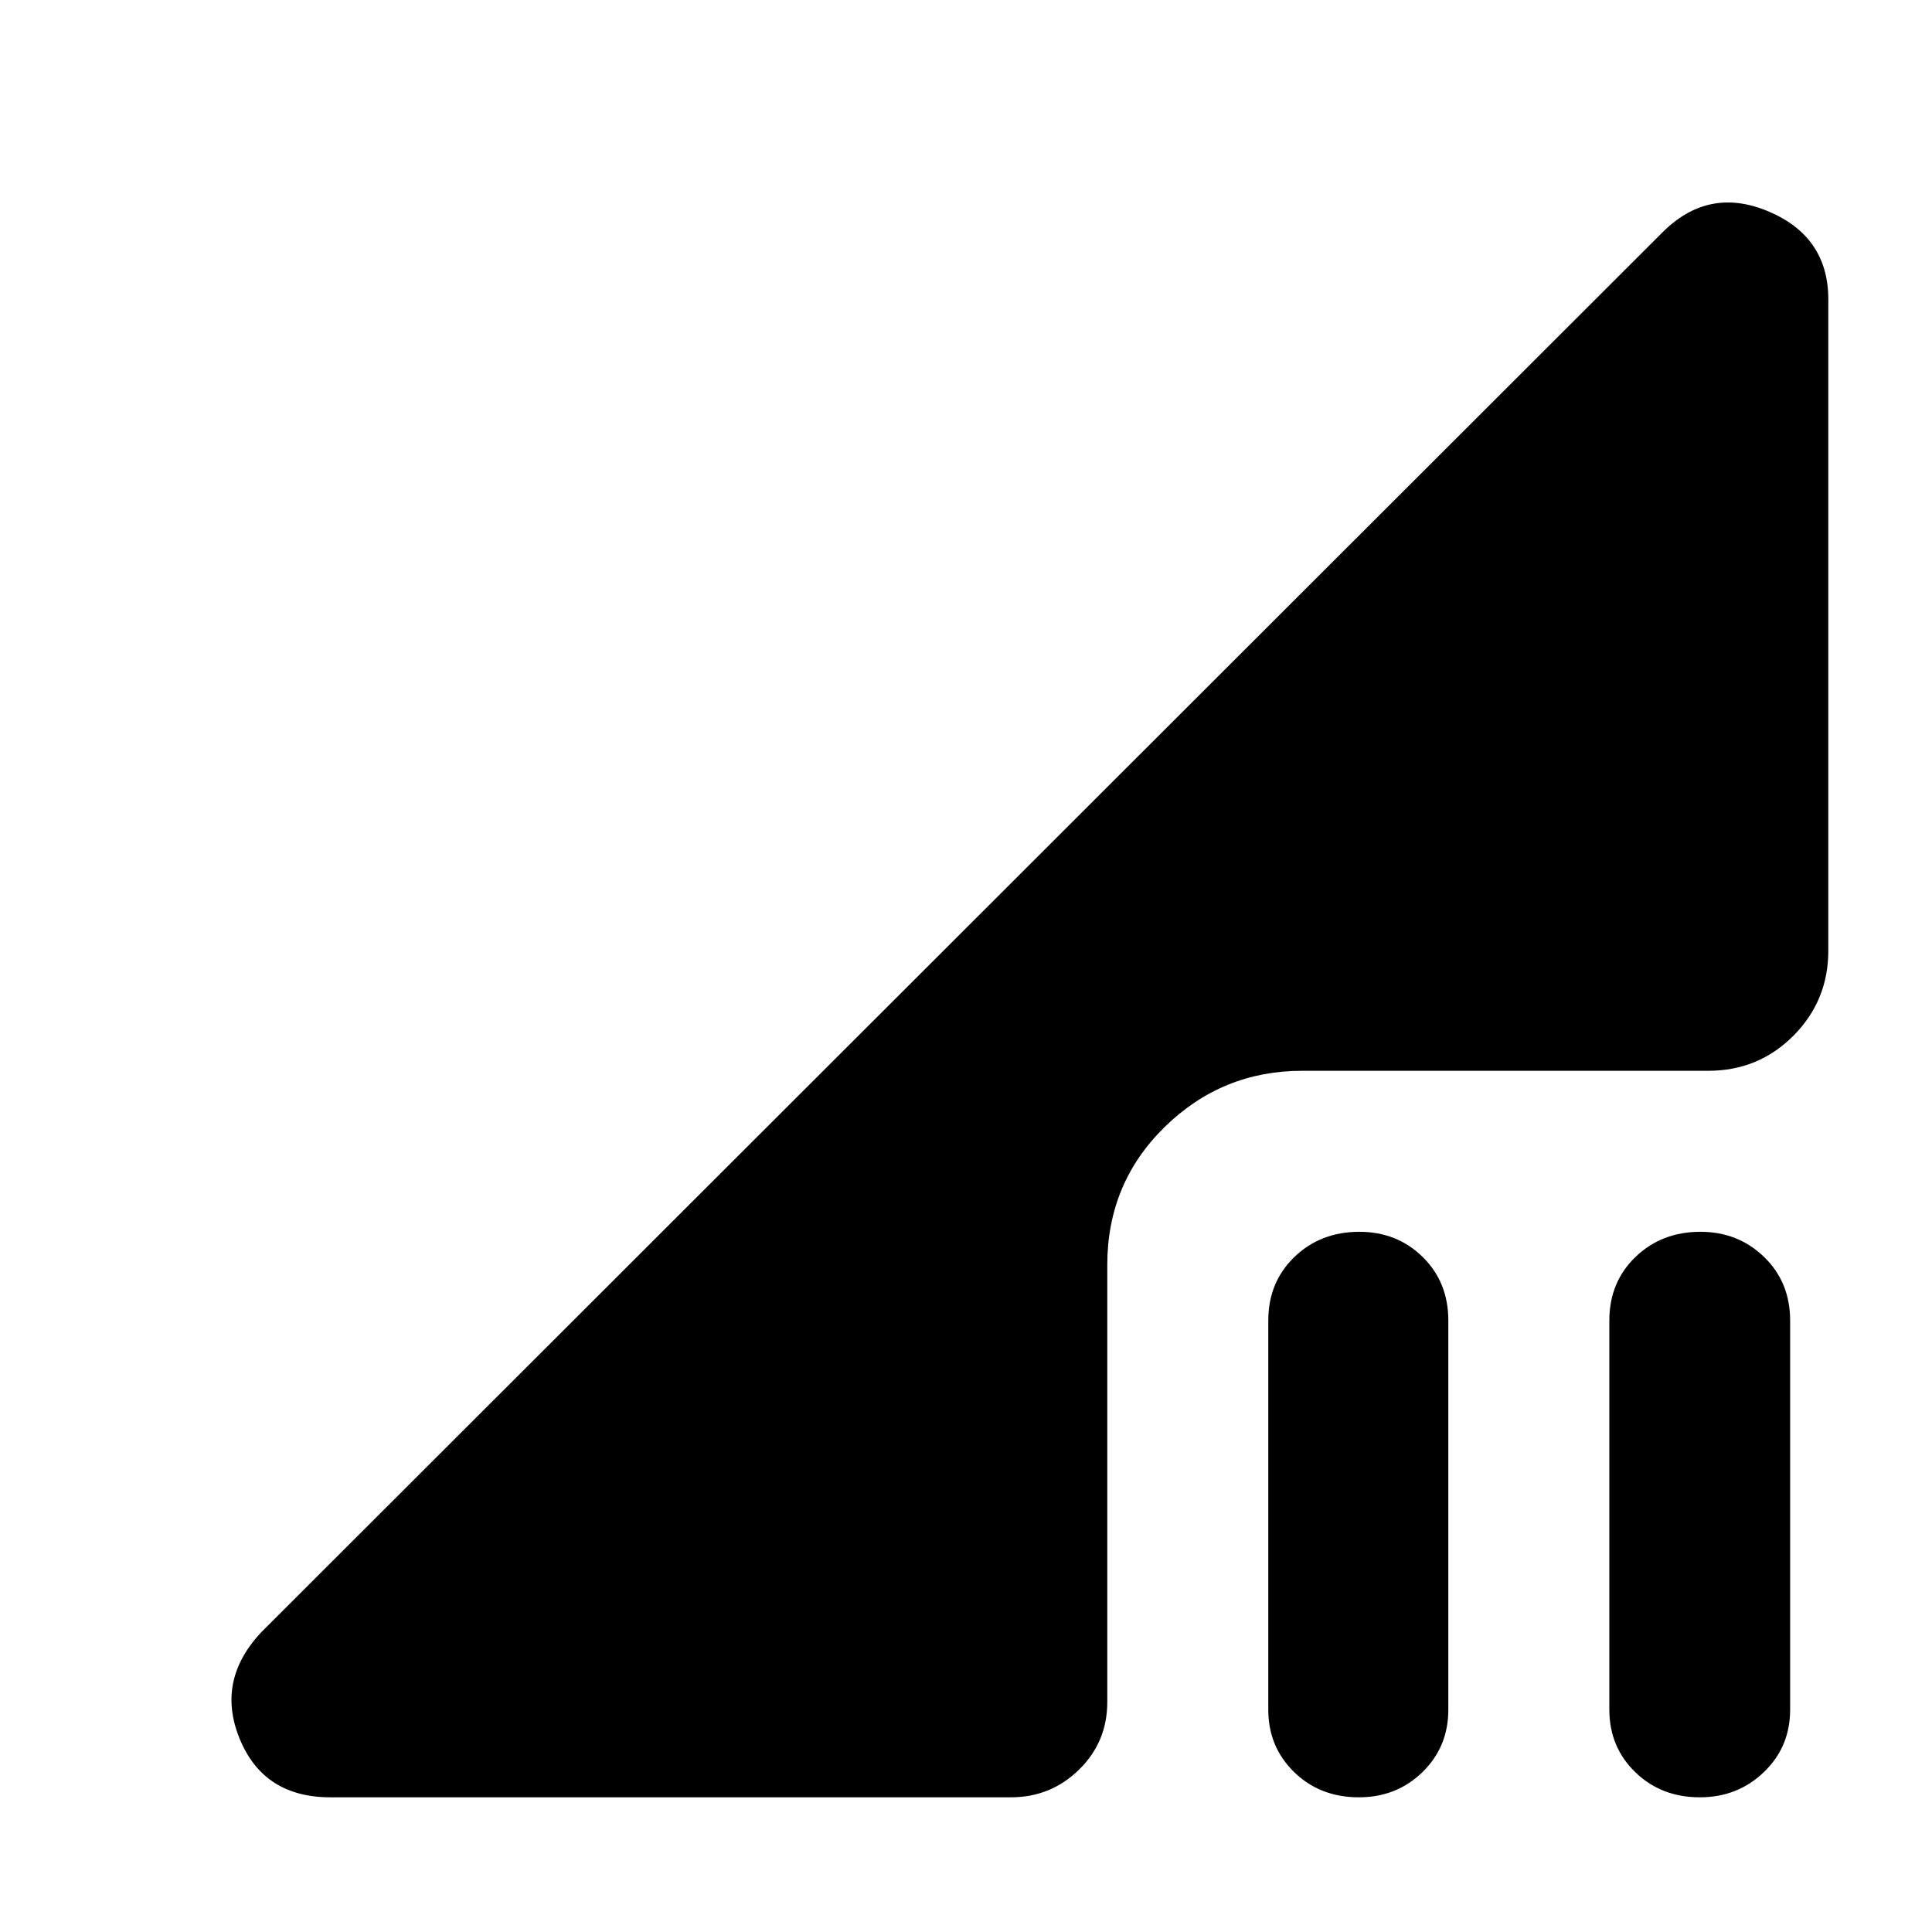 <svg xmlns="http://www.w3.org/2000/svg" height="40" viewBox="0 -960 960 960" width="40"><path d="M675.225-66.929q-19.311 0-32.166-12.524-12.855-12.524-12.855-31.026v-193.332q0-19.067 12.972-31.591 12.972-12.525 32.282-12.525 18.746 0 31.478 12.525 12.732 12.524 12.732 31.591v193.332q0 18.502-12.849 31.026-12.849 12.524-31.594 12.524Zm169.463 0q-19.311 0-32.166-12.524-12.854-12.524-12.854-31.026v-193.332q0-19.067 12.971-31.591 12.972-12.525 32.283-12.525 18.745 0 31.666 12.525 12.92 12.524 12.92 31.591v193.332q0 18.502-13.037 31.026-13.038 12.524-31.783 12.524Zm-680.485 0q-33.212 0-45.113-29.08-11.901-29.079 10.969-53.181l695.592-694.926q23.058-23.435 52.942-10.896 29.884 12.539 29.884 43.809v323.609q0 24.805-17.332 42.236-17.332 17.431-42.335 17.431H647.016q-39.775 0-68.293 27.924-28.519 27.924-28.519 68.511v217.245q0 19.82-14.031 33.57Q522.141-66.93 502.32-66.93H164.203Z"/></svg>